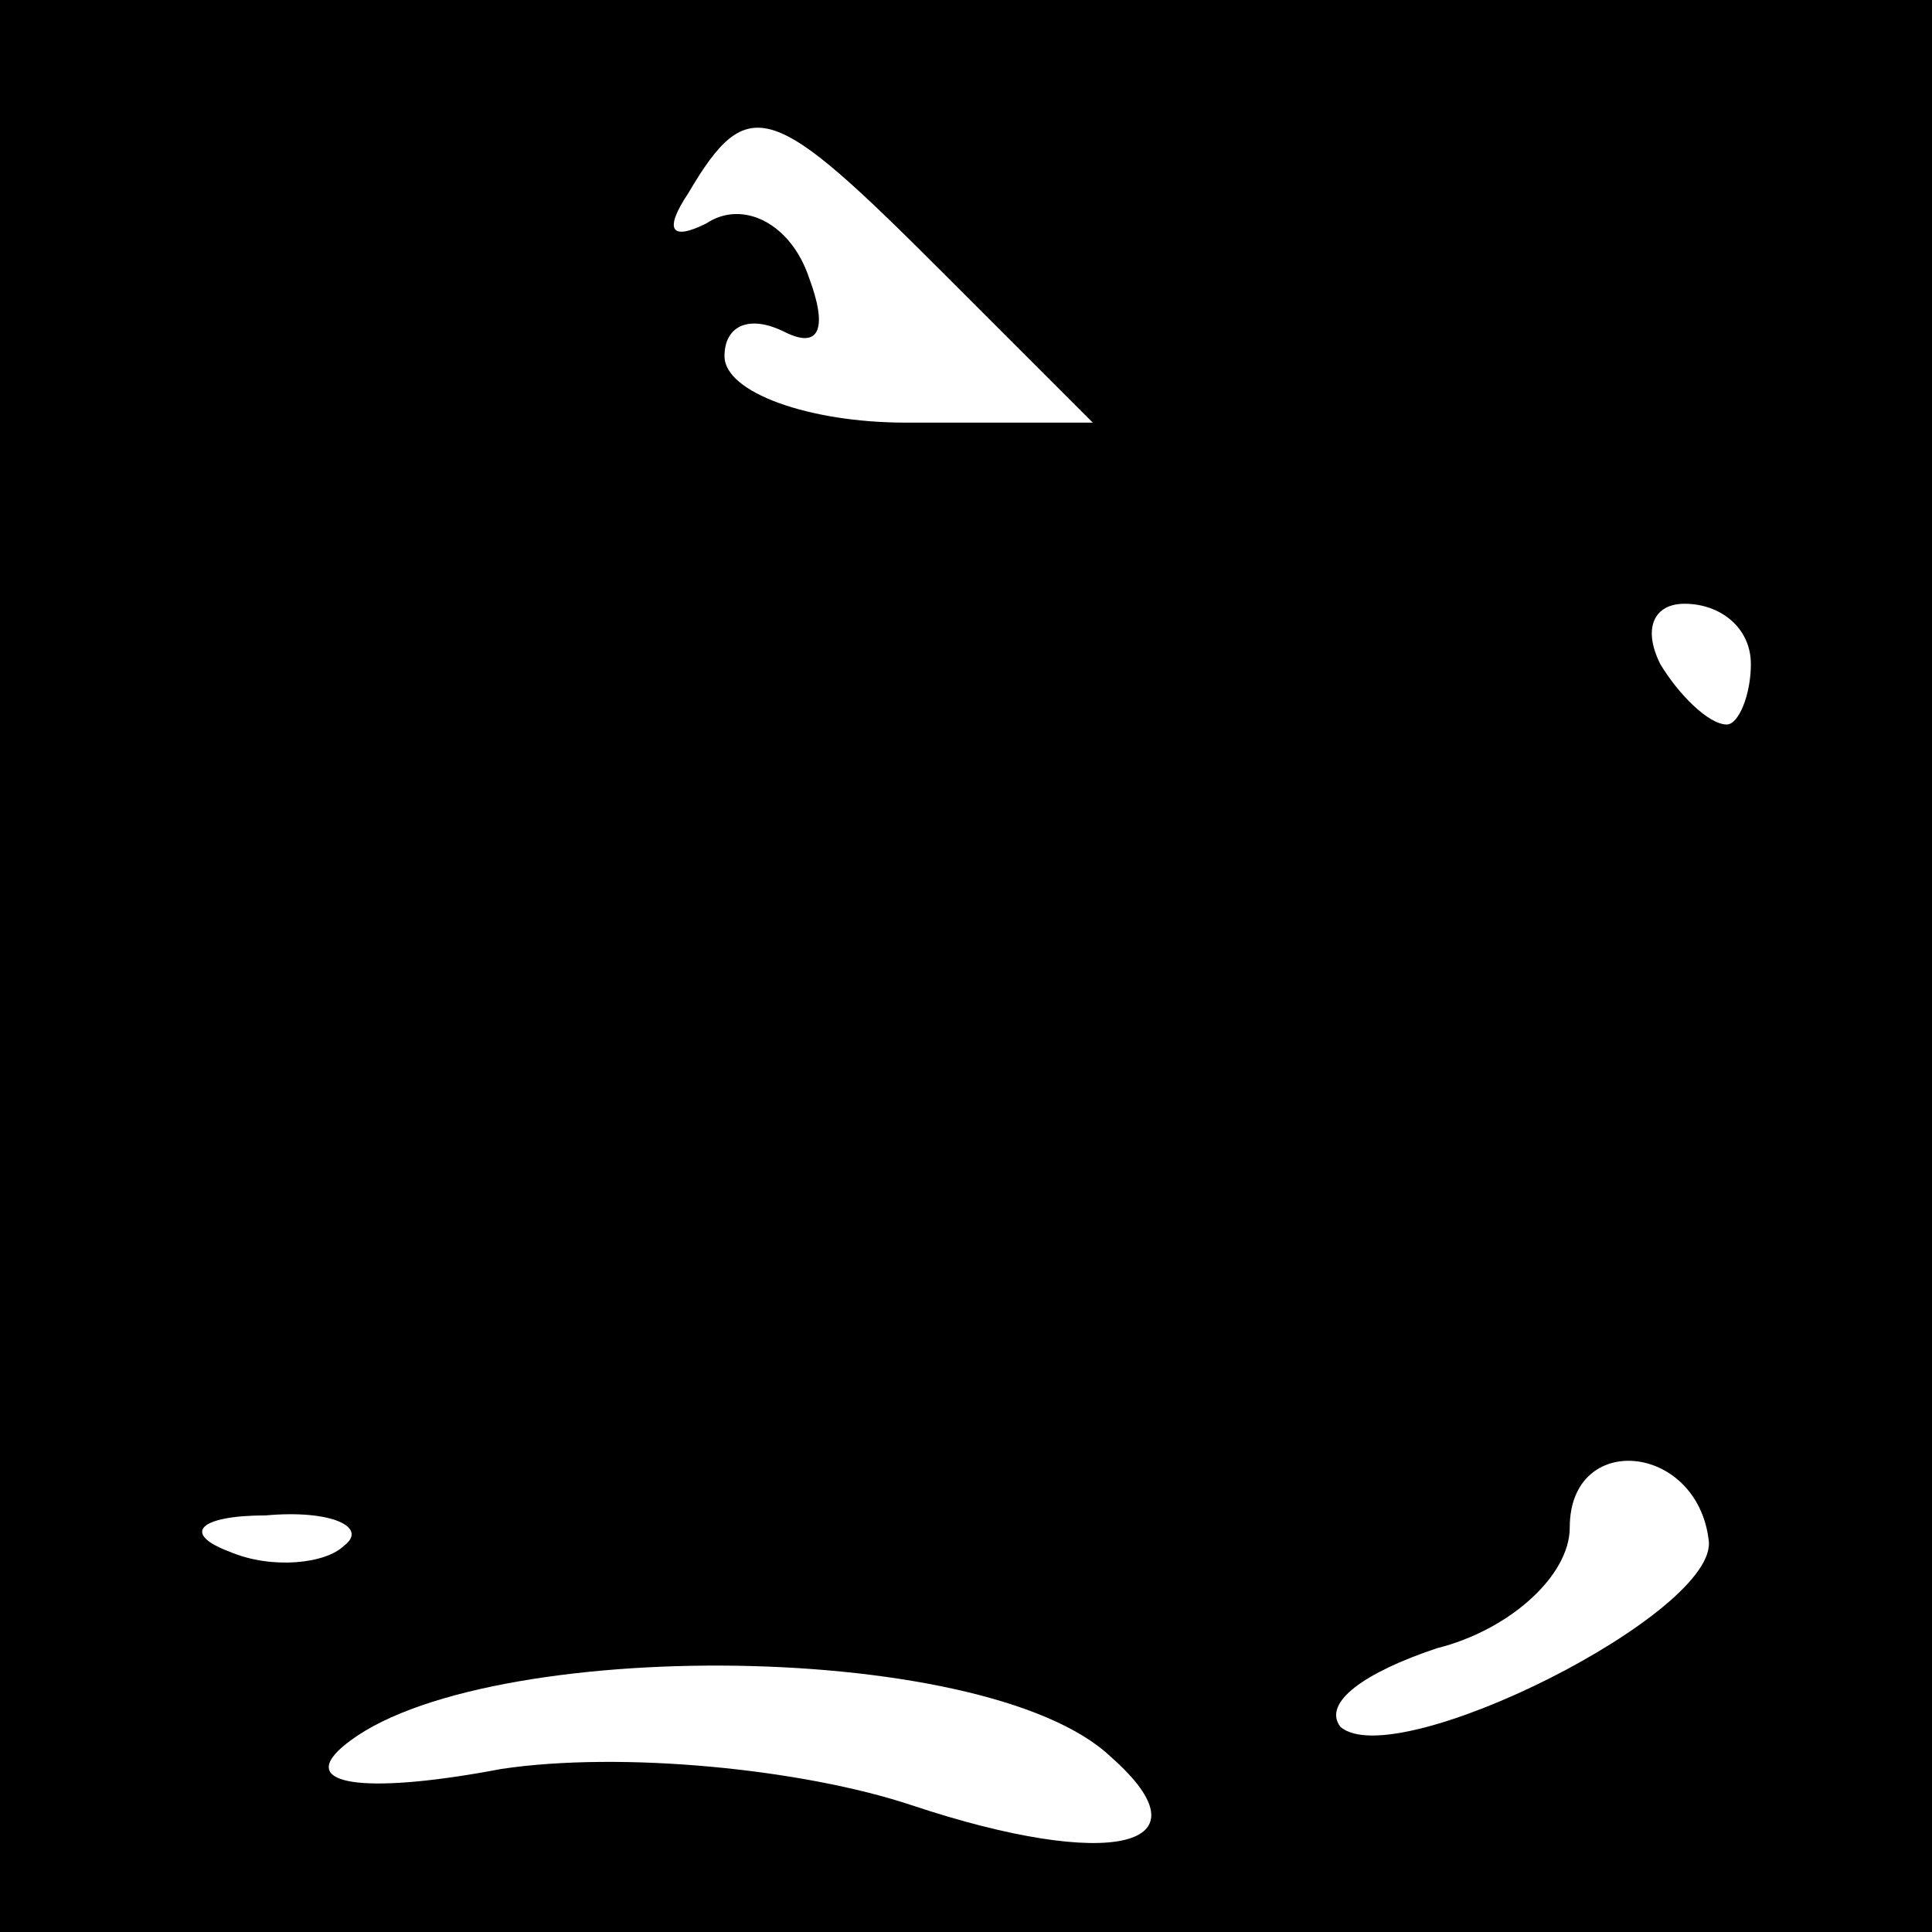<?xml version="1.0" standalone="no"?>
<!DOCTYPE svg PUBLIC "-//W3C//DTD SVG 20010904//EN"
 "http://www.w3.org/TR/2001/REC-SVG-20010904/DTD/svg10.dtd">
<svg version="1.0" xmlns="http://www.w3.org/2000/svg"
 width="32pt" height="32pt" viewBox="0 0 32 32"
 preserveAspectRatio="xMidYMid meet">
<rect x="0" y="0" width="32" height="32" fill="#808080" stroke="none"/>
<g transform="translate(0,32) scale(0.1,-0.1)"
fill="#000000" stroke="none">
<path fill="#000000" stroke="none" d="M0 160 l0 -160 160 0 160 0 0 160 0
160 -160 0 -160 0 0 -160z"/>
<path fill="#ffffff" stroke="none" d="M156 275 l25 -25 -31 0 c-16 0 -30 5
-30 11 0 5 4 7 10 4 6 -3 7 1 4 9 -3 9 -11 13 -17 9 -6 -3 -7 -1 -3 5 10 17
14 15 42 -13z"/>
<path fill="#ffffff" stroke="none" d="M290 210 c0 -5 -2 -10 -4 -10 -3 0 -8
5 -11 10 -3 6 -1 10 4 10 6 0 11 -4 11 -10z"/>
<path fill="#ffffff" stroke="none" d="M283 65 c2 -12 -52 -39 -61 -31 -3 4 4
9 16 13 12 3 22 12 22 20 0 16 21 14 23 -2z"/>
<path fill="#ffffff" stroke="none" d="M57 64 c-3 -3 -12 -4 -19 -1 -8 3 -5 6
6 6 11 1 17 -2 13 -5z"/>
<path fill="#ffffff" stroke="none" d="M184 29 c17 -15 0 -19 -33 -8 -18 6
-48 9 -68 6 -21 -4 -33 -3 -27 3 20 19 107 19 128 -1z"/>
</g>
</svg>
